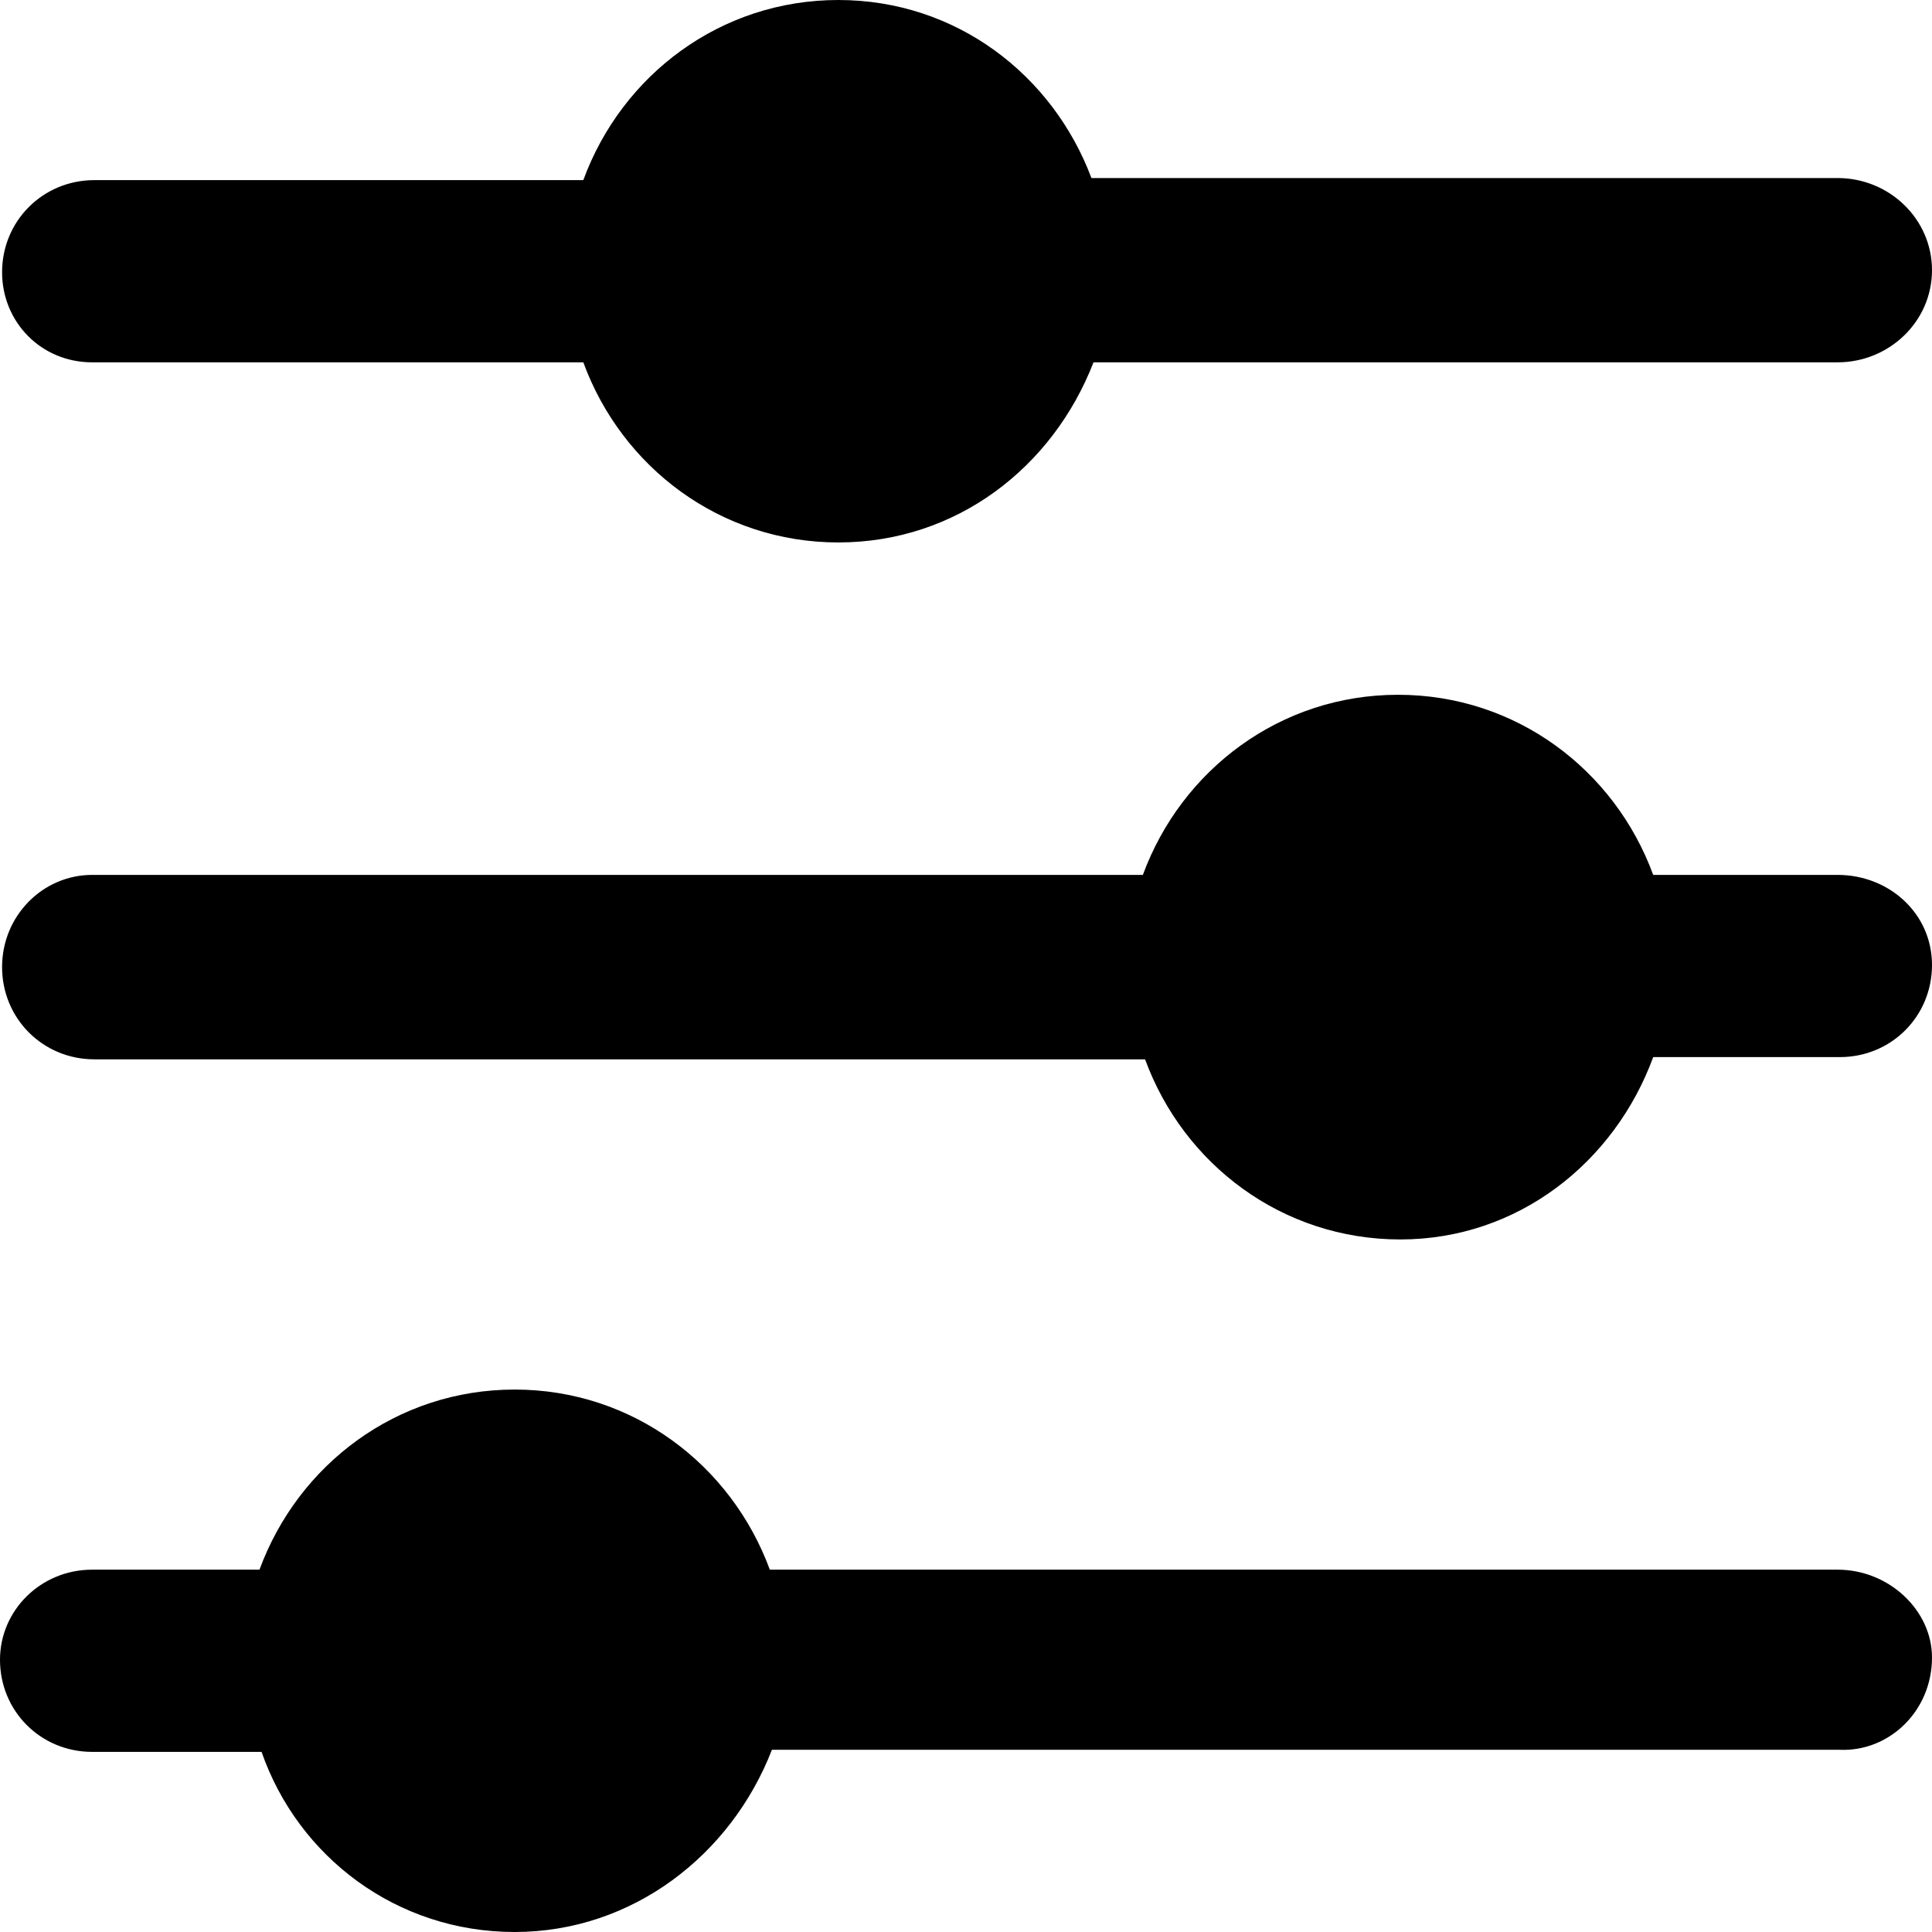 <svg width="13" height="13" viewBox="0 0 13 13" fill="none" xmlns="http://www.w3.org/2000/svg">
<path d="M12.365 5.887L11.124 5.887C10.865 5.18 10.201 4.675 9.407 4.675C8.614 4.675 7.95 5.18 7.69 5.887L0.62 5.887C0.289 5.887 0.014 6.161 0.014 6.507C0.014 6.854 0.289 7.128 0.635 7.128L7.705 7.128C7.964 7.835 8.628 8.34 9.422 8.34C10.215 8.34 10.865 7.82 11.124 7.113L12.38 7.113C12.726 7.113 13 6.839 13 6.493C13 6.146 12.711 5.887 12.365 5.887Z" fill="currentColor"/>
<path d="M12.365 10.562L5.18 10.562C4.92 9.855 4.256 9.35 3.463 9.35C2.669 9.35 2.006 9.855 1.746 10.562L0.62 10.562C0.274 10.562 -2.54636e-06 10.836 -2.55653e-06 11.168C-2.56715e-06 11.514 0.274 11.788 0.62 11.788L1.76 11.788C2.006 12.495 2.669 13 3.463 13C4.256 13 4.92 12.481 5.194 11.774L12.38 11.774C12.711 11.788 13 11.514 13 11.153C13 10.836 12.711 10.562 12.365 10.562Z" fill="currentColor"/>
<path d="M0.62 2.438L3.925 2.438C4.184 3.145 4.848 3.65 5.641 3.65C6.435 3.65 7.084 3.145 7.358 2.438L12.365 2.438C12.711 2.438 13 2.164 13 1.818C13 1.472 12.711 1.198 12.365 1.198L7.344 1.198C7.084 0.505 6.435 -3.42642e-07 5.641 -3.84061e-07C4.848 -4.25479e-07 4.184 0.505 3.925 1.212L0.635 1.212C0.289 1.212 0.014 1.486 0.014 1.832C0.014 2.164 0.274 2.438 0.62 2.438Z" fill="currentColor"/>
</svg>
